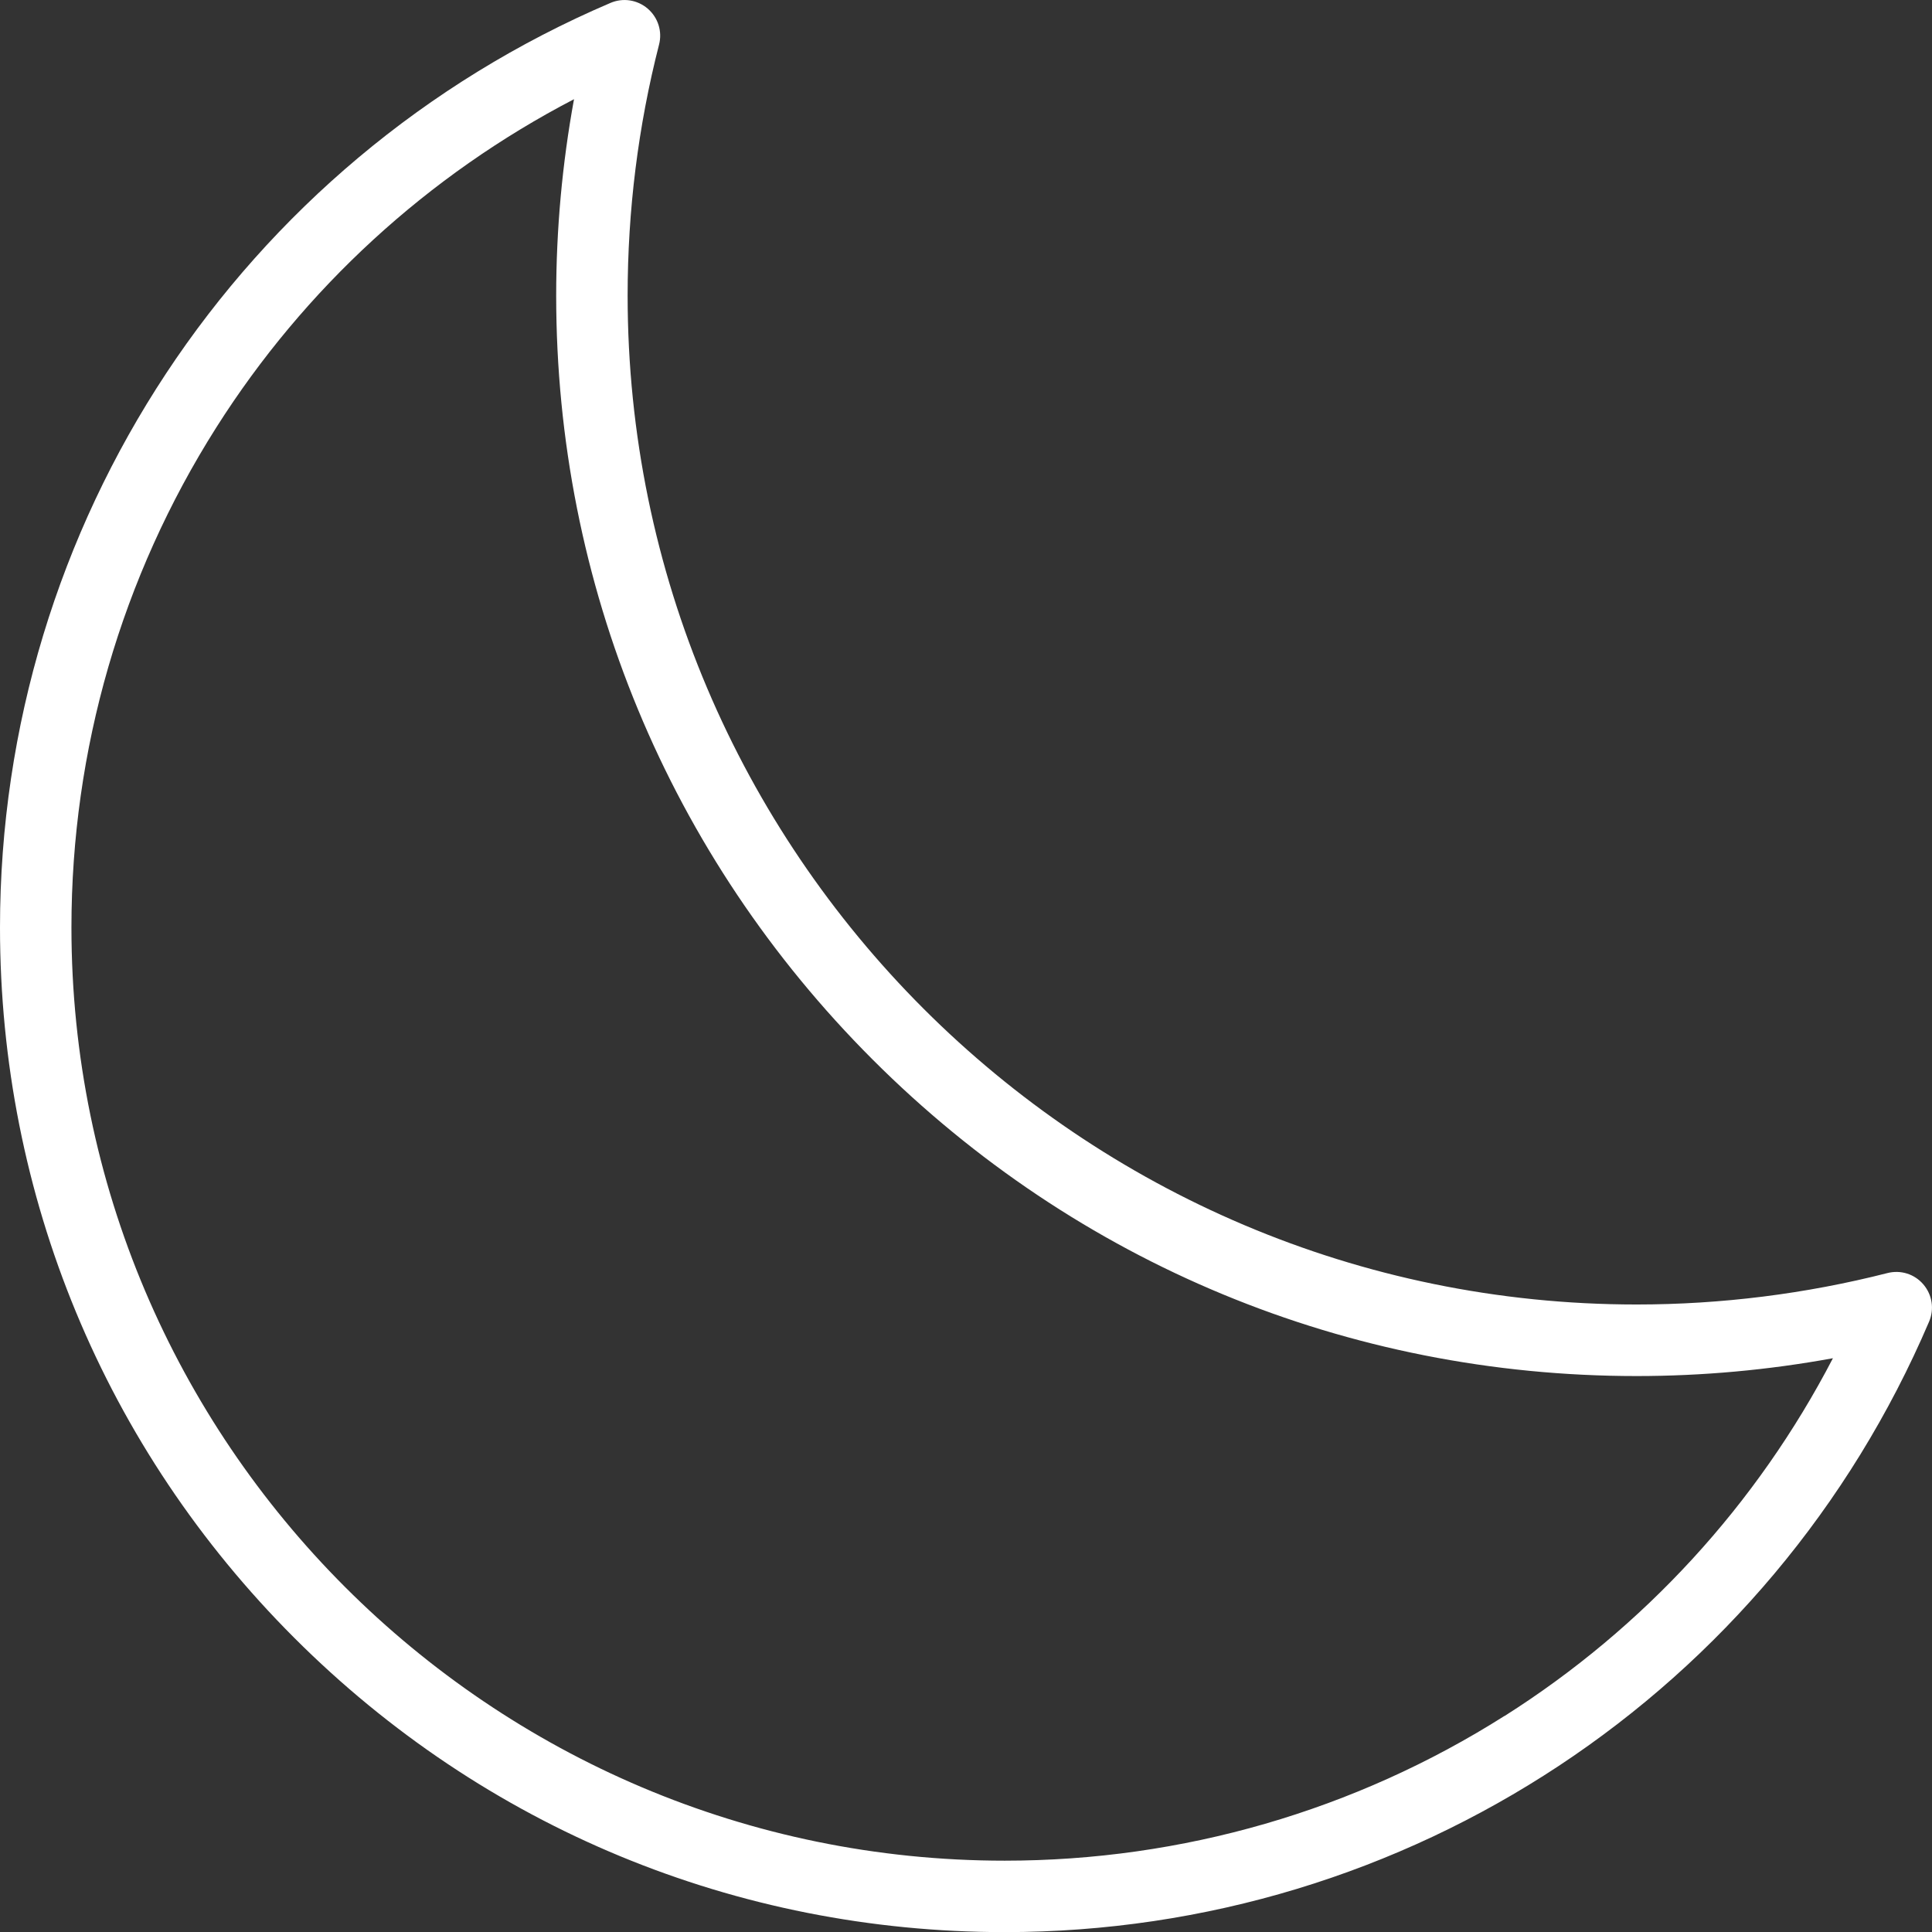 <?xml version="1.0" encoding="UTF-8"?>
<svg id="Layer_2" data-name="Layer 2" xmlns="http://www.w3.org/2000/svg" viewBox="0 0 163.61 163.62">
  <rect x="0" y="0" width="163.61" height="163.62" fill="#333333" stroke="none"/>
  <defs>
    <style>
      .cls-1 {
        fill: #fff;
      }
    </style>
  </defs>
  <g id="Layer_1-2" data-name="Layer 1">
    <path class="cls-1" d="m159.83,107.81c-6.91,1.76-14.06,2.66-21.24,2.66-47.11,0-85.44-38.33-85.44-85.45,0-7.18.89-14.33,2.66-21.24.29-1.12-.08-2.29-.96-3.05-.88-.75-2.09-.94-3.16-.48C20.29,13.66,0,44.39,0,78.54c0,22.72,8.85,44.09,24.92,60.16,16.07,16.07,37.44,24.92,60.16,24.92,34.14,0,64.87-20.29,78.28-51.69.46-1.07.27-2.28-.48-3.16-.75-.88-1.92-1.25-3.05-.96Zm-32.42,37.5c-12.66,8.02-27.3,12.26-42.33,12.26-43.58,0-79.03-35.45-79.03-79.03,0-15.03,4.24-29.67,12.26-42.33,7.48-11.81,17.92-21.37,30.3-27.81-1,5.47-1.51,11.05-1.51,16.63,0,24.44,9.52,47.42,26.8,64.7,17.28,17.28,40.25,26.8,64.69,26.8,5.58,0,11.16-.51,16.63-1.51-6.44,12.39-16,22.82-27.81,30.3Z"/>
  </g>
</svg>